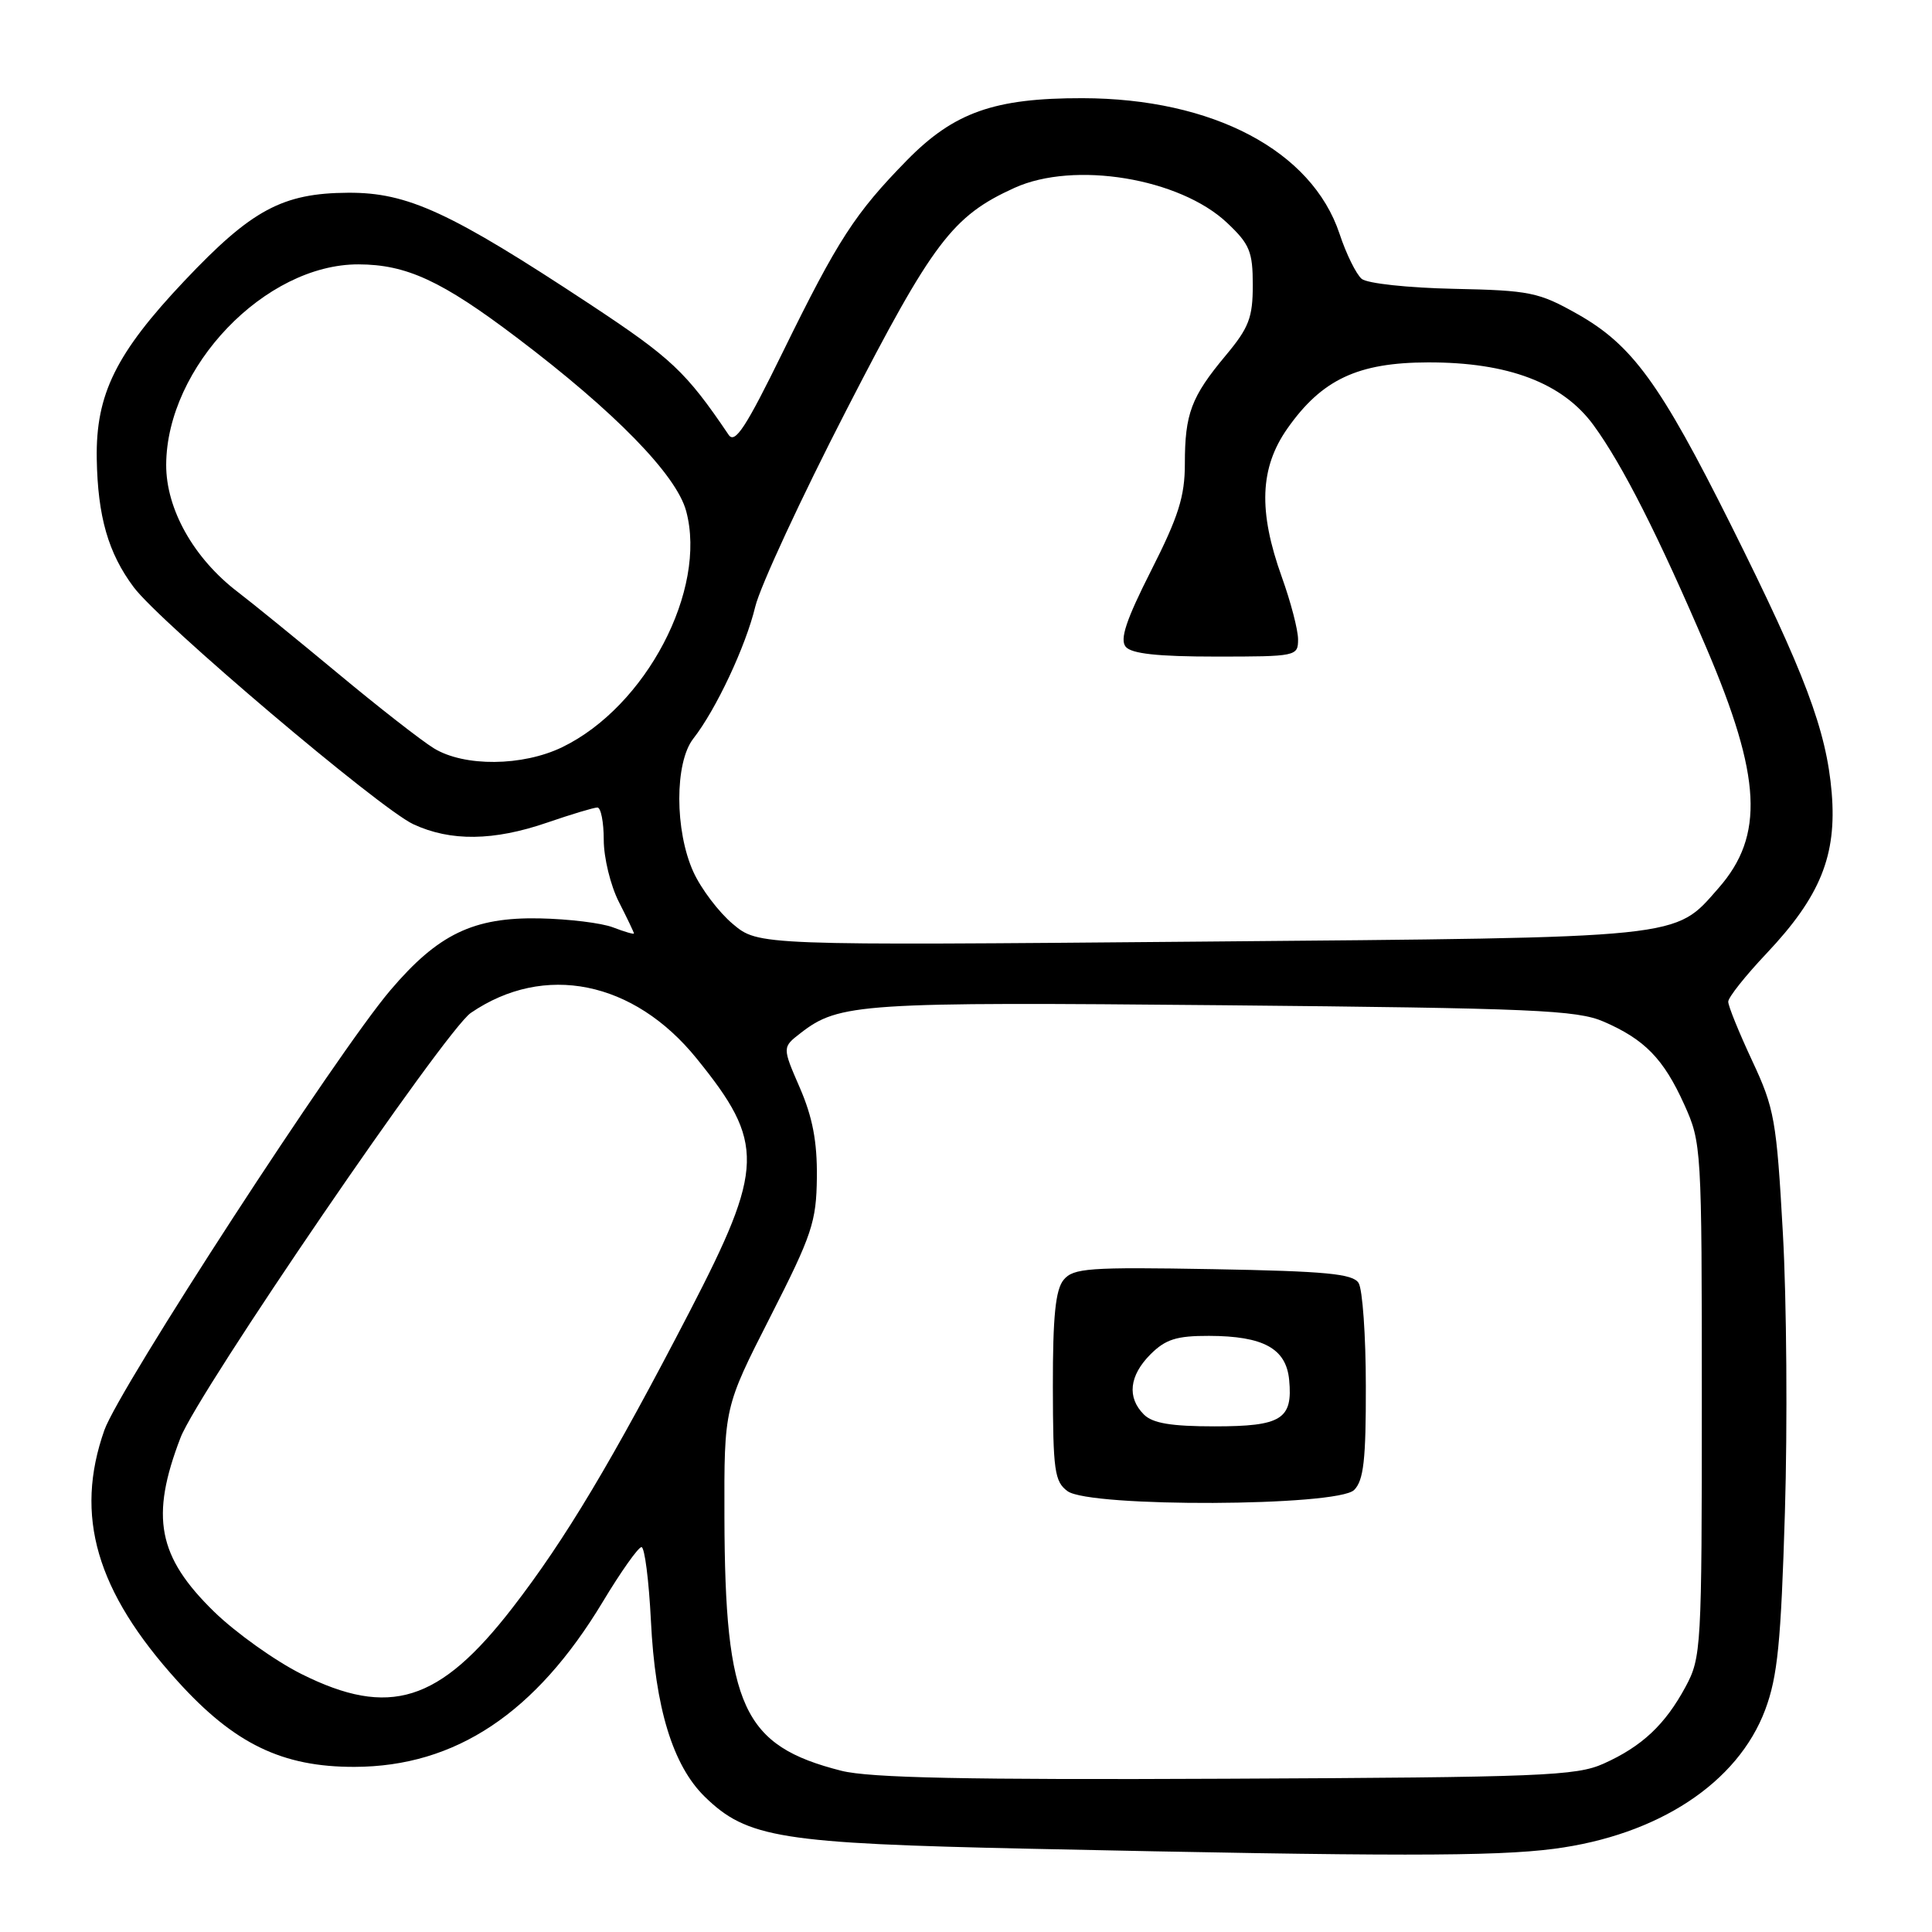 <?xml version="1.0" encoding="UTF-8" standalone="no"?>
<!DOCTYPE svg PUBLIC "-//W3C//DTD SVG 1.1//EN" "http://www.w3.org/Graphics/SVG/1.1/DTD/svg11.dtd" >
<svg xmlns="http://www.w3.org/2000/svg" xmlns:xlink="http://www.w3.org/1999/xlink" version="1.1" viewBox="0 0 256 256">
 <g >
 <path fill="currentColor"
d=" M 205.89 244.98 C 219.72 243.18 230.27 236.24 233.90 226.55 C 235.54 222.16 235.99 217.67 236.51 200.37 C 236.86 188.89 236.74 172.26 236.24 163.41 C 235.40 148.40 235.13 146.87 232.17 140.55 C 230.43 136.82 229.00 133.31 229.00 132.73 C 229.00 132.16 231.28 129.29 234.06 126.35 C 241.20 118.79 243.40 113.37 242.71 105.04 C 242.01 96.76 239.18 89.24 229.36 69.57 C 219.98 50.79 216.27 45.70 209.00 41.60 C 203.89 38.72 202.72 38.48 192.63 38.27 C 186.55 38.14 181.17 37.56 180.43 36.95 C 179.71 36.34 178.38 33.66 177.50 30.99 C 173.83 19.96 160.71 13.04 143.43 13.01 C 131.74 12.99 126.40 14.89 120.17 21.24 C 113.29 28.27 111.03 31.75 103.76 46.58 C 98.84 56.63 97.39 58.86 96.55 57.62 C 90.89 49.25 88.97 47.45 78.21 40.34 C 59.66 28.10 54.02 25.49 46.12 25.54 C 37.44 25.59 33.34 27.79 24.46 37.19 C 15.36 46.81 12.68 52.25 12.82 60.78 C 12.95 68.45 14.34 73.29 17.72 77.81 C 21.22 82.49 50.31 107.15 54.78 109.22 C 59.71 111.51 65.41 111.44 72.50 109.00 C 75.70 107.90 78.69 107.00 79.16 107.00 C 79.62 107.00 80.00 108.93 80.00 111.29 C 80.00 113.65 80.90 117.34 82.00 119.50 C 83.10 121.66 84.00 123.54 84.00 123.69 C 84.00 123.83 82.76 123.47 81.25 122.89 C 79.74 122.30 75.35 121.77 71.50 121.69 C 62.73 121.52 58.05 123.77 51.72 131.22 C 44.71 139.45 15.80 183.92 13.83 189.50 C 9.83 200.84 12.74 210.85 23.52 222.75 C 31.04 231.07 37.40 234.15 47.00 234.12 C 60.36 234.08 70.99 227.00 79.87 212.25 C 82.27 208.26 84.58 205.00 85.00 205.00 C 85.42 205.00 85.98 209.39 86.25 214.75 C 86.81 226.29 89.15 233.93 93.38 238.07 C 98.99 243.55 103.41 244.26 136.50 244.97 C 184.33 246.00 198.01 246.00 205.89 244.98 Z  M 111.50 234.64 C 98.44 231.33 96.06 226.19 95.99 201.00 C 95.95 186.50 95.95 186.50 102.06 174.50 C 107.62 163.58 108.17 161.92 108.24 156.00 C 108.29 151.28 107.67 148.03 105.98 144.13 C 103.65 138.77 103.65 138.77 106.08 136.89 C 111.17 132.93 114.00 132.75 162.12 133.20 C 203.22 133.59 208.95 133.84 212.49 135.37 C 217.93 137.73 220.43 140.29 223.17 146.35 C 225.46 151.42 225.50 152.03 225.50 185.50 C 225.50 218.40 225.43 219.63 223.35 223.50 C 220.64 228.53 217.57 231.41 212.49 233.69 C 208.87 235.32 204.27 235.50 162.50 235.69 C 128.12 235.85 115.24 235.58 111.50 234.64 Z  M 179.43 197.43 C 180.69 196.17 181.00 193.43 180.98 183.68 C 180.98 176.98 180.54 170.82 180.02 170.00 C 179.25 168.78 175.70 168.44 160.72 168.17 C 144.27 167.88 142.22 168.03 140.94 169.58 C 139.86 170.89 139.50 174.40 139.51 183.75 C 139.53 194.86 139.73 196.33 141.46 197.59 C 144.42 199.76 177.24 199.62 179.43 197.43 Z  M 39.95 221.82 C 36.45 220.07 31.24 216.35 28.38 213.57 C 20.90 206.28 19.88 201.00 23.92 190.50 C 26.24 184.47 59.00 136.54 62.38 134.22 C 72.11 127.56 83.97 129.95 92.31 140.26 C 101.38 151.45 101.29 154.65 91.38 173.79 C 81.12 193.59 74.88 204.03 67.90 213.05 C 58.22 225.57 51.60 227.64 39.95 221.82 Z  M 97.10 122.43 C 95.24 120.87 92.89 117.76 91.88 115.54 C 89.39 110.07 89.39 101.05 91.86 97.88 C 94.87 94.04 98.82 85.63 100.08 80.37 C 100.73 77.69 106.16 65.98 112.15 54.34 C 123.61 32.06 126.21 28.62 134.43 24.89 C 142.34 21.30 156.32 23.60 162.60 29.53 C 165.59 32.35 166.00 33.34 166.00 37.77 C 166.00 42.10 165.49 43.42 162.39 47.13 C 157.85 52.57 157.00 54.82 157.00 61.45 C 157.00 65.77 156.16 68.44 152.54 75.58 C 149.21 82.16 148.36 84.72 149.16 85.70 C 149.93 86.62 153.40 87.00 161.12 87.00 C 171.79 87.00 172.00 86.95 172.00 84.72 C 172.00 83.46 171.03 79.75 169.85 76.47 C 166.71 67.72 166.92 61.99 170.60 56.76 C 175.16 50.28 179.93 48.04 189.21 48.02 C 199.84 47.99 207.07 50.74 211.16 56.35 C 215.00 61.61 219.78 71.05 226.11 85.86 C 233.41 102.96 233.81 110.73 227.72 117.67 C 221.80 124.41 223.70 124.21 158.99 124.77 C 100.49 125.28 100.49 125.28 97.10 122.43 Z  M 57.50 99.16 C 55.85 98.15 50.11 93.67 44.74 89.20 C 39.37 84.74 33.42 79.90 31.52 78.45 C 25.67 73.99 22.00 67.46 22.02 61.58 C 22.08 48.62 35.14 35.00 47.50 35.03 C 53.87 35.05 58.53 37.20 68.50 44.75 C 81.48 54.57 89.63 62.92 90.92 67.72 C 93.73 78.14 85.60 93.63 74.49 99.01 C 69.23 101.55 61.53 101.62 57.50 99.16 Z  M 151.57 187.43 C 149.31 185.17 149.63 182.28 152.45 179.45 C 154.45 177.46 155.90 177.00 160.20 177.01 C 167.41 177.03 170.42 178.68 170.82 182.84 C 171.32 188.05 169.81 189.00 160.95 189.00 C 155.19 189.00 152.73 188.59 151.57 187.43 Z "/>
</g>
</svg>